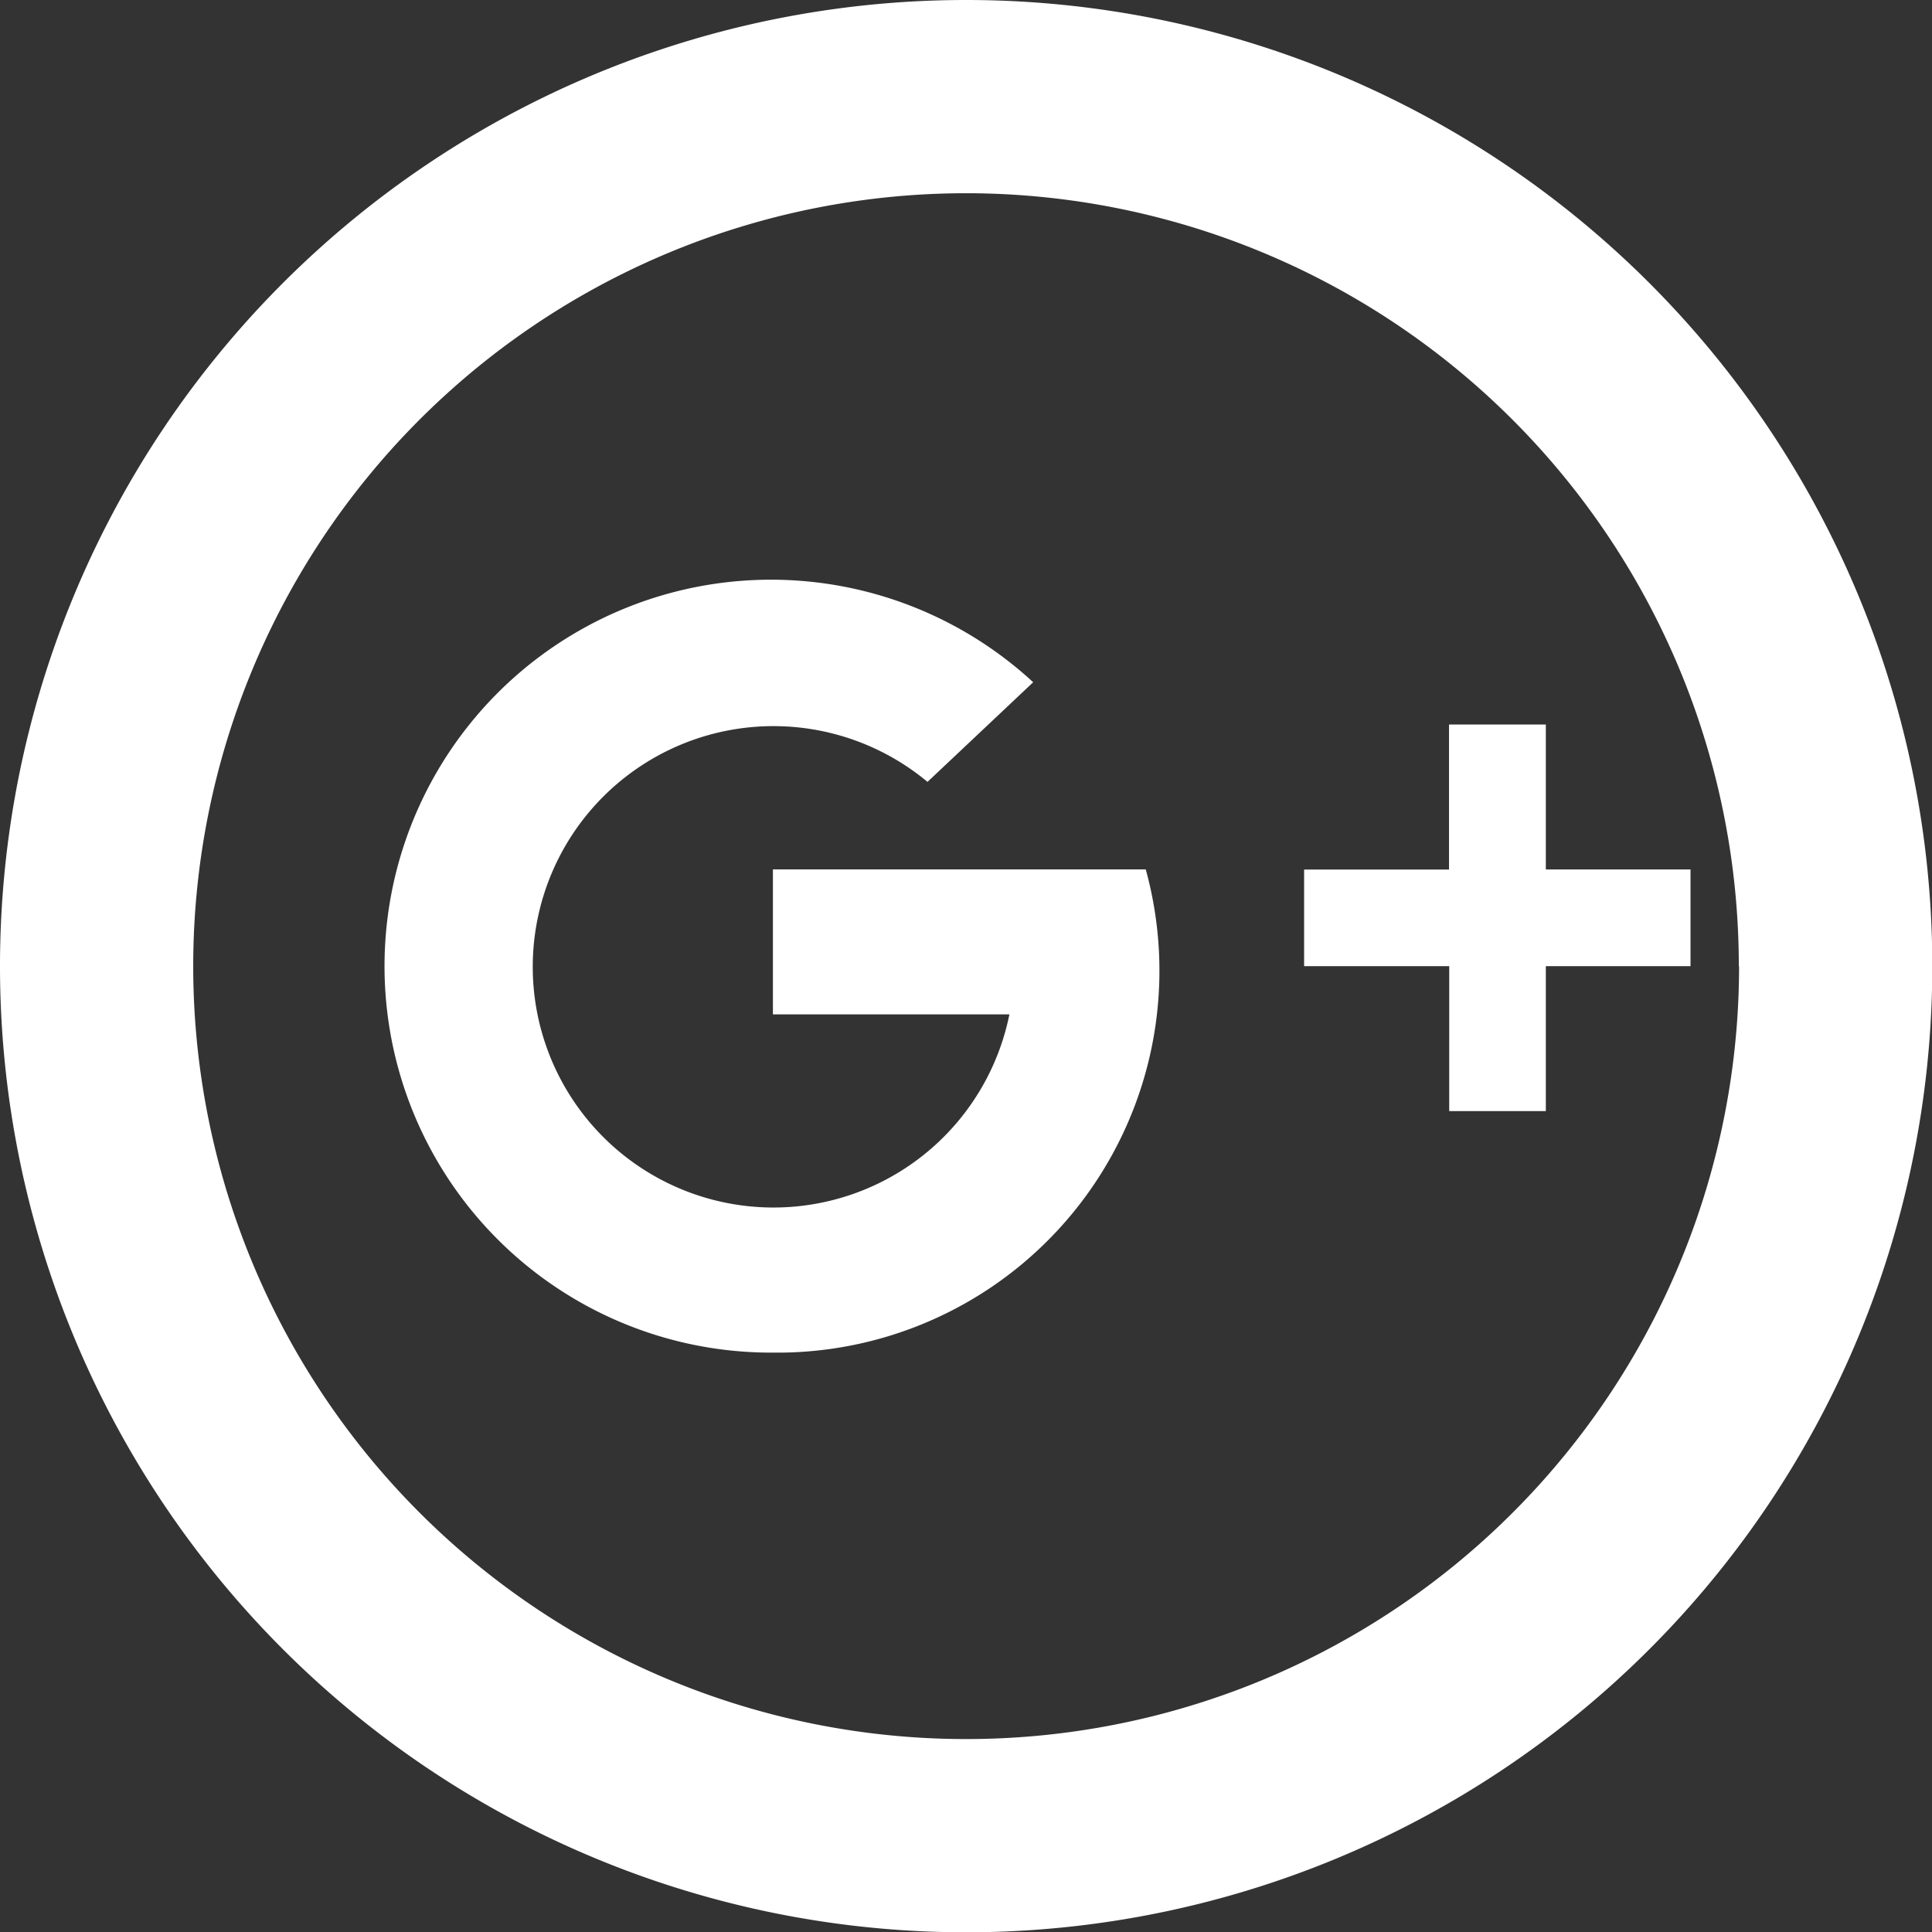 <svg xmlns="http://www.w3.org/2000/svg" xmlns:xlink="http://www.w3.org/1999/xlink" width="38.994" height="38.994" viewBox="0 0 38.994 38.994">
  <rect x="0" y="0" width="38.994" height="38.994" fill="#333333" stroke="none"/>
  <defs>
    <clipPath id="clip-ic-social-gplus">
      <rect width="38.994" height="38.994"/>
    </clipPath>
  </defs>
  <g id="ic-social-gplus" clip-path="url(#clip-ic-social-gplus)">
    <g id="surface1">
      <path id="Path_10510" data-name="Path 10510" d="M27.5,8a19.5,19.5,0,1,0,19.5,19.5A19.5,19.5,0,0,0,27.5,8ZM23.6,35.3A7.8,7.8,0,1,1,28.853,21.77L26.72,23.781a4.858,4.858,0,1,0,1.653,4.692H23.6V25.547h7.525A7.709,7.709,0,0,1,23.6,35.3Zm15.6-7.8v2.925h-1.95V27.5H34.321v-1.95h2.925V22.623H39.2v2.925H42.12V27.5Zm3.9,0A15.6,15.6,0,1,1,27.5,11.9,15.6,15.6,0,0,1,43.095,27.5Z" transform="translate(-8 -8)" fill="#fff"/>
    </g>
  </g>
</svg>
